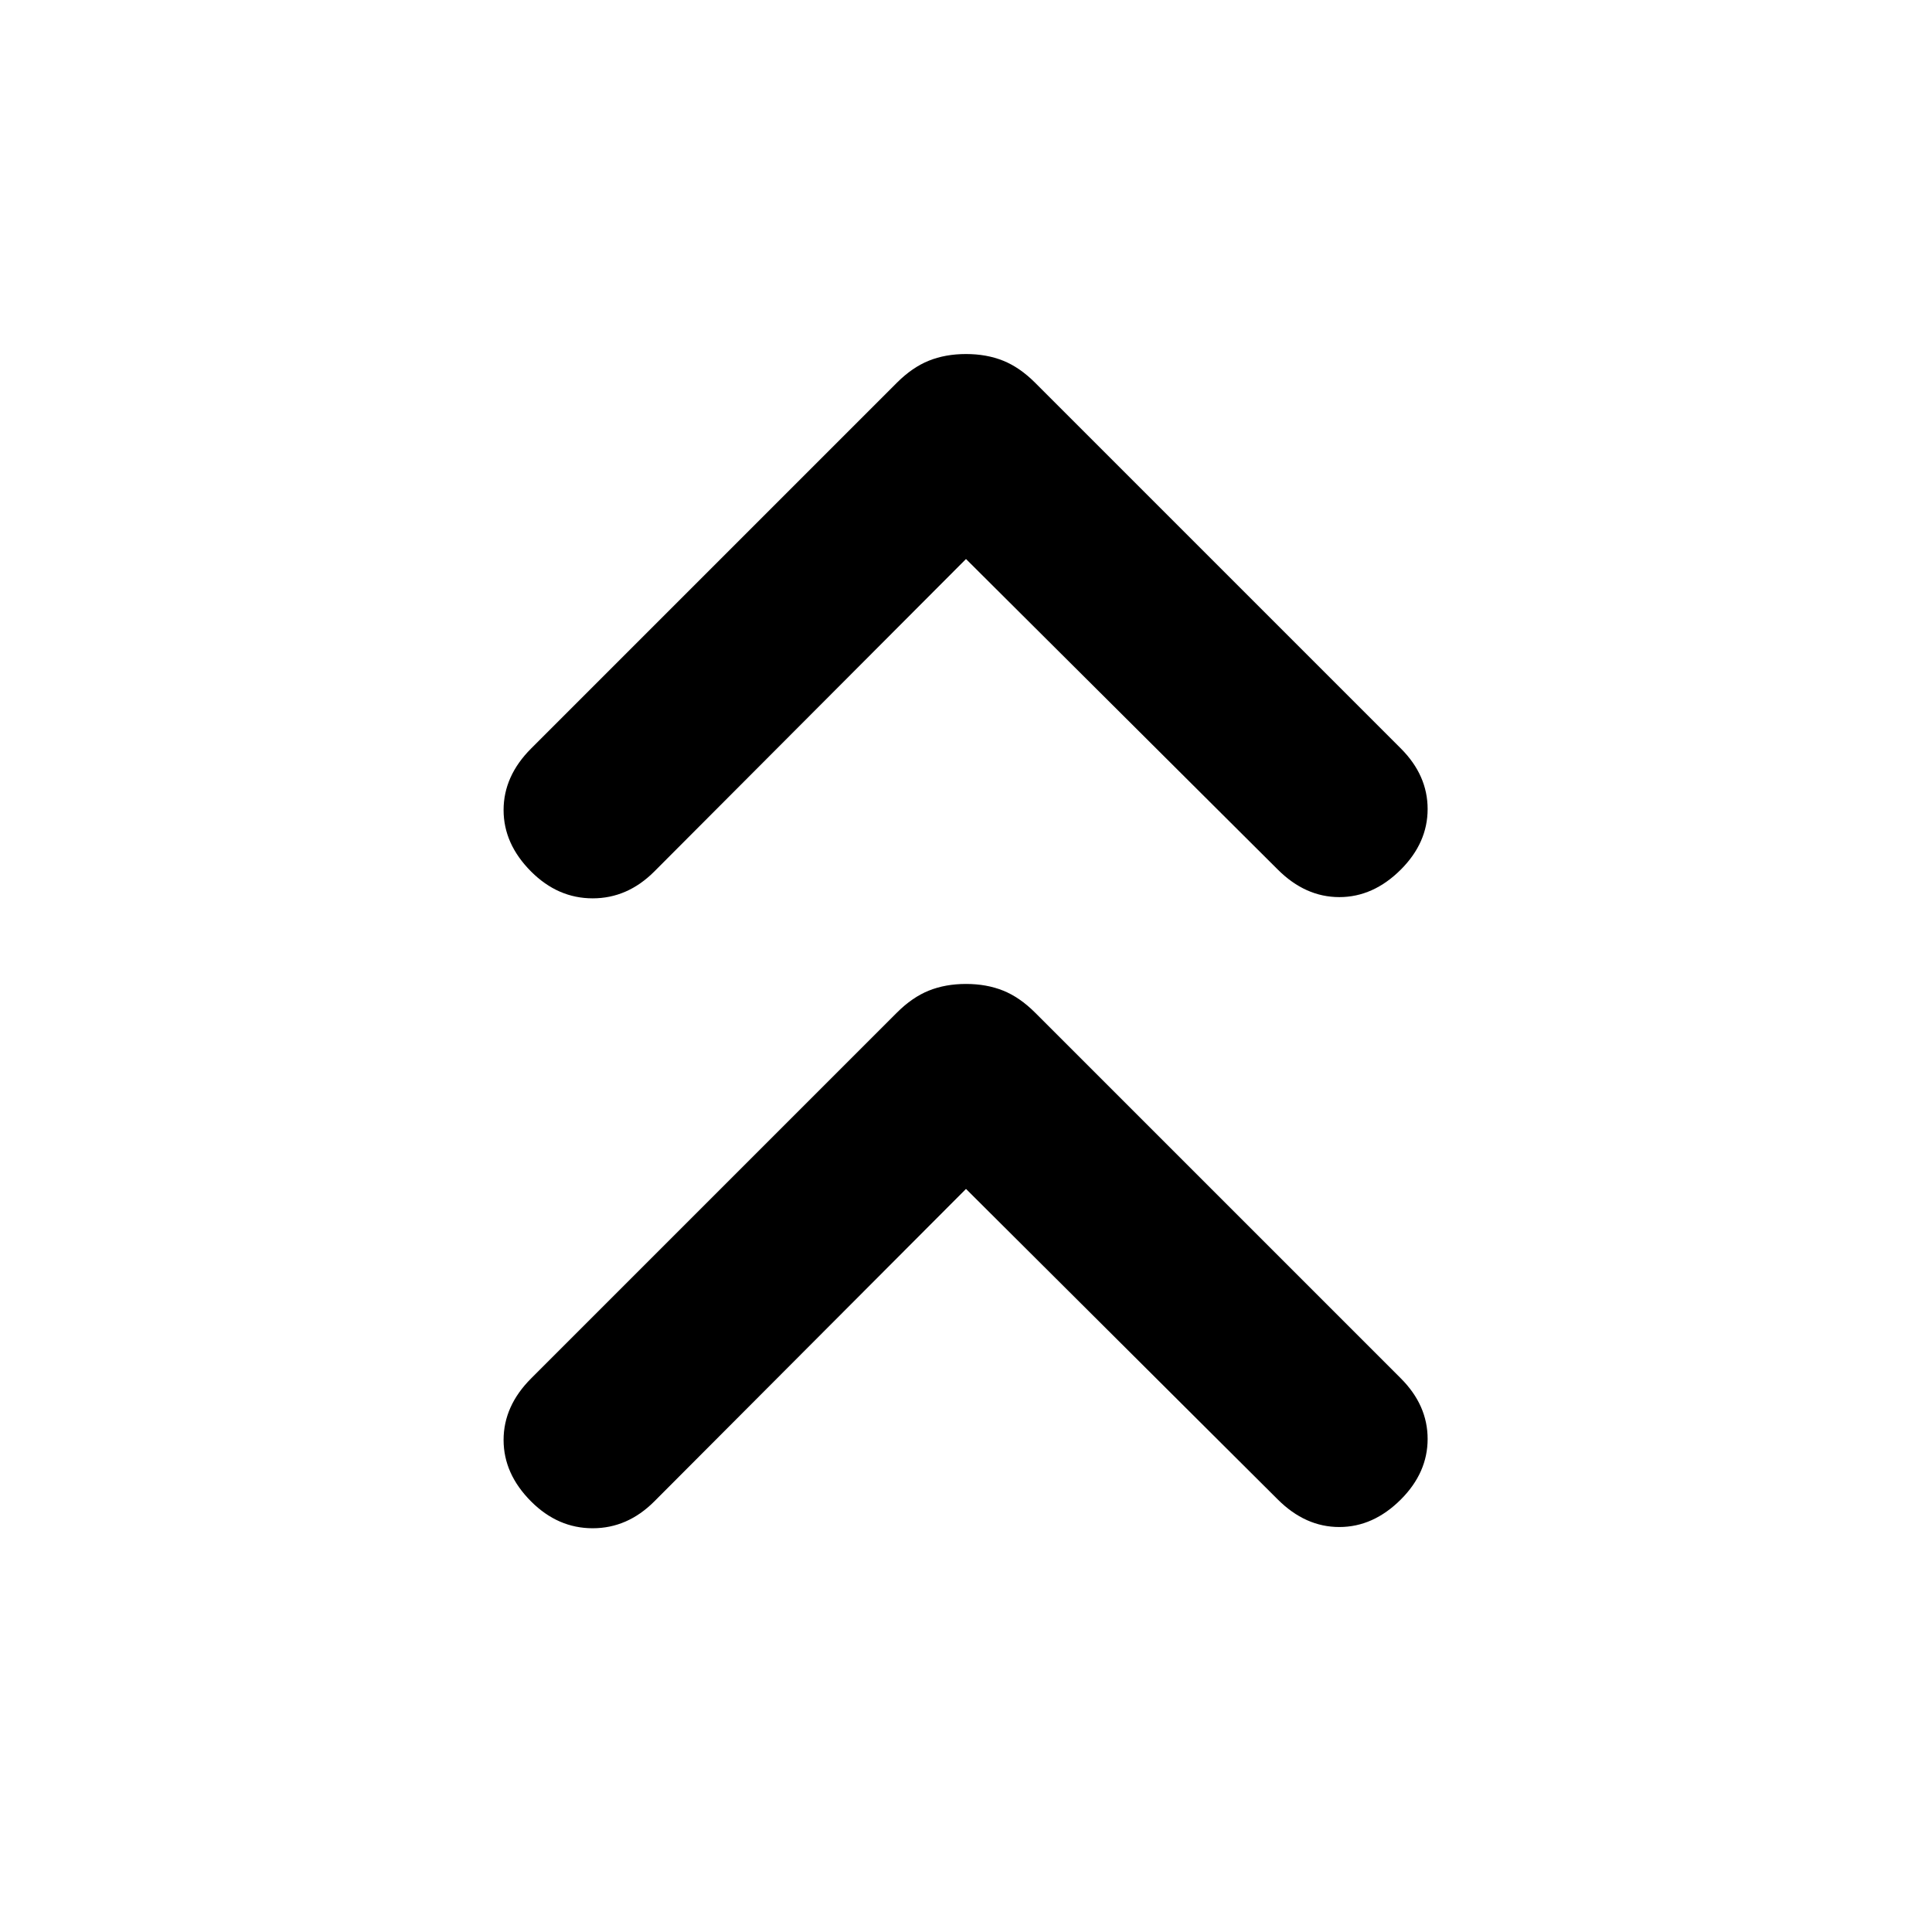 <svg xmlns="http://www.w3.org/2000/svg" height="24" viewBox="0 -960 960 960" width="24"><path d="M480-369.23 325.08-213.92q-13.31 13.3-30.58 13.3-17.27 0-30.58-13.3-13.69-13.7-13.69-30.58t13.69-30.58l181.77-181.77q7.62-7.61 15.85-10.92 8.23-3.31 18.46-3.31t18.46 3.31q8.23 3.31 15.85 10.92l181.77 181.77q13.3 13.31 13.3 30.08 0 16.77-13.3 30.08-13.7 13.69-30.58 13.69t-30.58-13.69L480-369.23Zm0-313L325.08-526.92q-13.31 13.3-30.58 13.3-17.27 0-30.58-13.3-13.69-13.7-13.69-30.58t13.69-30.58l181.77-181.77q7.62-7.61 15.85-10.92 8.23-3.31 18.46-3.31t18.46 3.31q8.23 3.31 15.85 10.92l181.77 181.77q13.3 13.31 13.3 30.08 0 16.77-13.3 30.08-13.7 13.69-30.58 13.69t-30.58-13.69L480-682.23Z"/></svg>